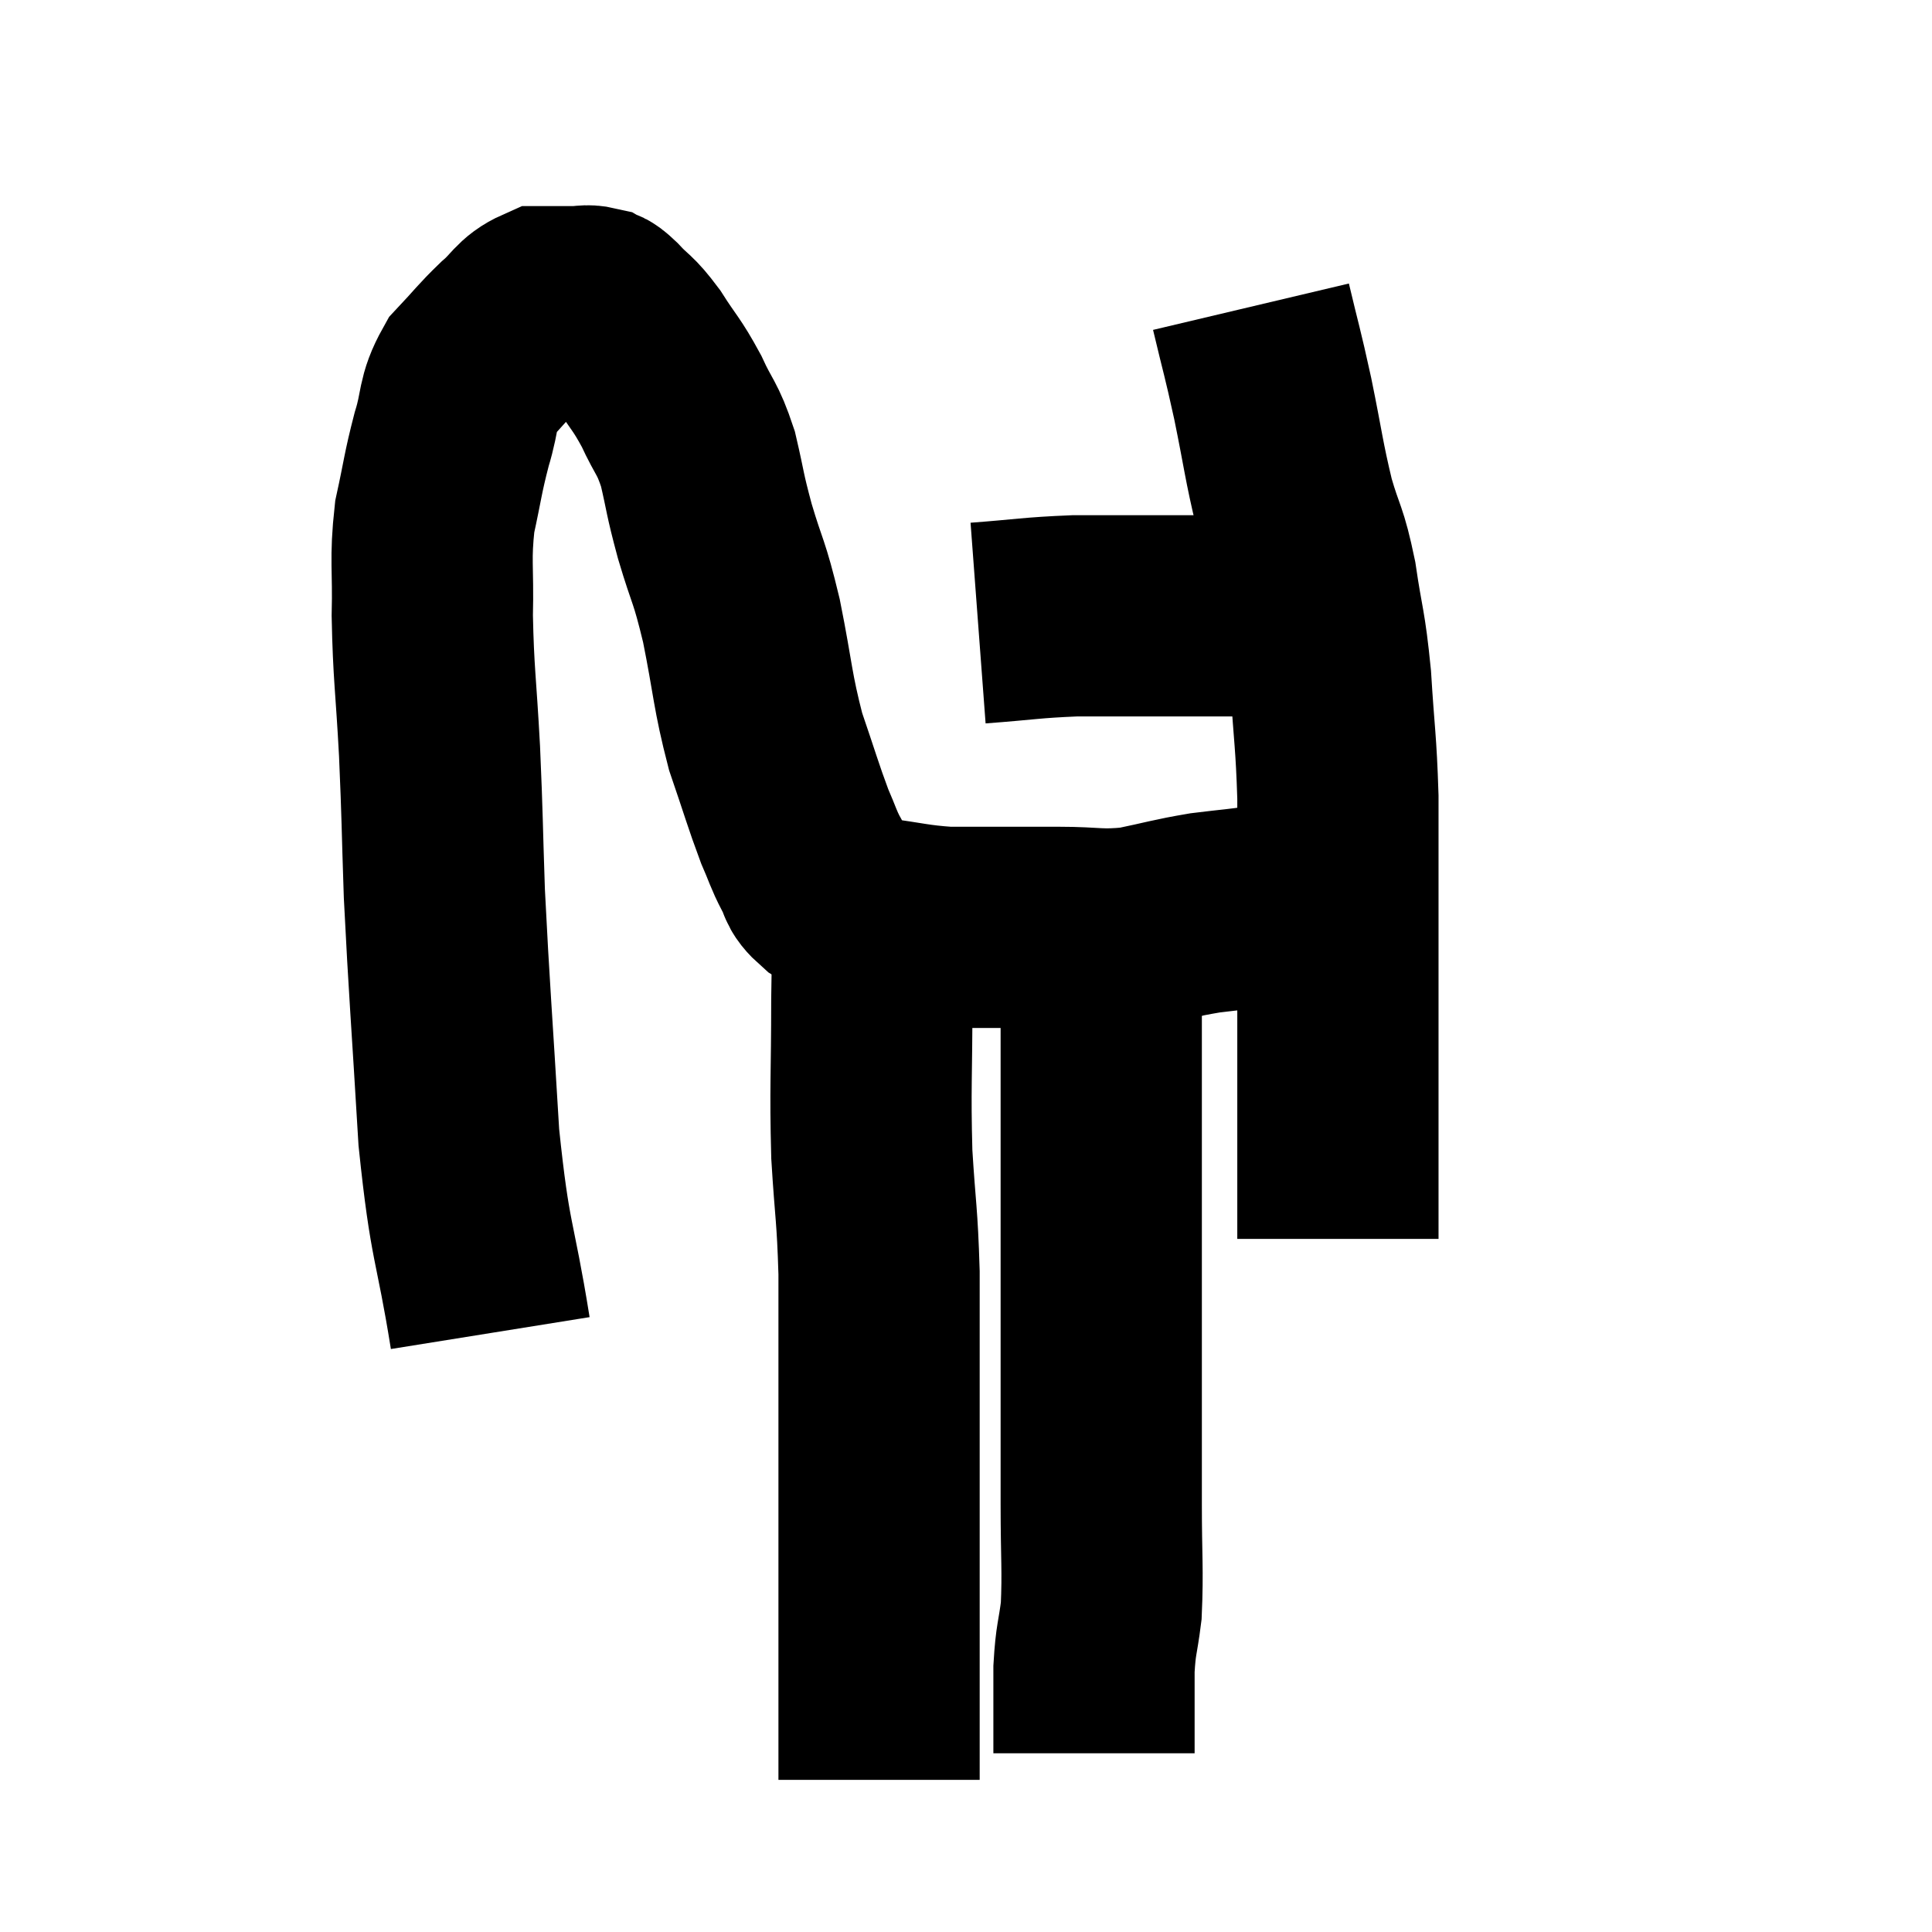 <svg width="48" height="48" viewBox="0 0 48 48" xmlns="http://www.w3.org/2000/svg"><path d="M 12.18 33.12 C 11.79 30.69, 11.685 30.99, 11.4 28.26 C 11.22 25.23, 11.16 24.6, 11.04 22.2 C 10.98 20.43, 10.995 20.385, 10.92 18.66 C 10.83 16.98, 10.77 16.755, 10.74 15.3 C 10.77 14.07, 10.68 13.935, 10.8 12.84 C 11.01 11.88, 10.995 11.79, 11.22 10.92 C 11.46 10.14, 11.34 10.005, 11.7 9.36 C 12.18 8.85, 12.21 8.775, 12.66 8.34 C 13.08 7.98, 13.095 7.8, 13.5 7.62 C 13.89 7.62, 13.965 7.62, 14.28 7.62 C 14.52 7.62, 14.565 7.575, 14.76 7.62 C 14.91 7.71, 14.79 7.545, 15.06 7.8 C 15.45 8.22, 15.435 8.1, 15.84 8.64 C 16.26 9.3, 16.305 9.27, 16.68 9.96 C 17.01 10.68, 17.07 10.59, 17.34 11.4 C 17.55 12.3, 17.49 12.195, 17.76 13.2 C 18.09 14.31, 18.105 14.115, 18.42 15.42 C 18.72 16.92, 18.69 17.145, 19.02 18.42 C 19.38 19.47, 19.455 19.755, 19.74 20.52 C 19.95 21, 19.95 21.075, 20.16 21.48 C 20.37 21.81, 20.205 21.81, 20.58 22.14 C 21.12 22.47, 20.925 22.575, 21.66 22.8 C 22.59 22.92, 22.68 22.98, 23.52 23.04 C 24.27 23.04, 24.33 23.04, 25.02 23.04 C 25.65 23.04, 25.485 23.04, 26.28 23.04 C 27.24 23.04, 27.285 23.13, 28.2 23.04 C 29.07 22.86, 29.145 22.815, 29.94 22.68 C 30.66 22.59, 30.825 22.59, 31.38 22.5 C 31.77 22.41, 31.845 22.365, 32.16 22.32 C 32.4 22.32, 32.475 22.32, 32.64 22.32 C 32.73 22.32, 32.775 22.32, 32.82 22.32 L 32.82 22.32" fill="none" stroke="black" stroke-width="5"></path><path d="M 24.3 15.48 C 25.5 15.39, 25.605 15.345, 26.7 15.3 C 27.69 15.3, 27.75 15.3, 28.68 15.3 C 29.55 15.3, 29.76 15.3, 30.42 15.3 C 30.87 15.3, 30.825 15.3, 31.32 15.3 C 31.86 15.3, 32.01 15.3, 32.4 15.3 C 32.64 15.3, 32.76 15.3, 32.88 15.3 L 32.88 15.3" fill="none" stroke="black" stroke-width="5"></path><path d="M 31.08 7.62 C 31.35 8.76, 31.35 8.67, 31.62 9.9 C 31.89 11.22, 31.89 11.415, 32.16 12.54 C 32.43 13.47, 32.475 13.32, 32.7 14.4 C 32.88 15.63, 32.925 15.51, 33.06 16.86 C 33.15 18.33, 33.195 18.39, 33.24 19.8 C 33.24 21.15, 33.24 21.495, 33.24 22.5 C 33.24 23.16, 33.24 22.95, 33.24 23.82 C 33.24 24.9, 33.24 24.96, 33.24 25.98 C 33.24 26.94, 33.24 27.165, 33.24 27.9 C 33.24 28.41, 33.24 28.575, 33.24 28.92 C 33.24 29.1, 33.24 29.19, 33.24 29.28 C 33.24 29.28, 33.24 29.28, 33.24 29.28 C 33.24 29.28, 33.24 29.13, 33.24 29.28 C 33.24 29.58, 33.24 29.61, 33.24 29.88 C 33.24 30.12, 33.24 30.135, 33.24 30.36 C 33.24 30.57, 33.24 30.675, 33.24 30.78 L 33.24 30.78" fill="none" stroke="black" stroke-width="5"></path><path d="M 21.72 22.92 C 21.69 23.88, 21.675 23.4, 21.66 24.84 C 21.66 26.76, 21.615 26.985, 21.66 28.68 C 21.75 30.15, 21.795 30.135, 21.84 31.62 C 21.84 33.12, 21.84 33.465, 21.84 34.62 C 21.84 35.43, 21.84 35.325, 21.84 36.24 C 21.84 37.26, 21.84 37.455, 21.84 38.28 C 21.84 38.91, 21.84 38.73, 21.84 39.54 C 21.84 40.53, 21.84 40.695, 21.84 41.52 C 21.84 42.18, 21.84 42.195, 21.84 42.84 C 21.84 43.47, 21.84 43.755, 21.84 44.1 C 21.84 44.16, 21.84 44.19, 21.84 44.22 L 21.84 44.22" fill="none" stroke="black" stroke-width="5"></path><path d="M 27.36 24.24 C 27.36 26.49, 27.36 26.505, 27.36 28.74 C 27.36 30.96, 27.36 31.02, 27.36 33.18 C 27.36 35.28, 27.36 35.67, 27.36 37.38 C 27.36 38.7, 27.405 39, 27.36 40.02 C 27.27 40.74, 27.225 40.695, 27.18 41.46 C 27.18 42.27, 27.18 42.6, 27.18 43.08 C 27.18 43.23, 27.18 43.26, 27.18 43.38 C 27.18 43.47, 27.18 43.515, 27.18 43.56 C 27.18 43.56, 27.18 43.56, 27.18 43.56 C 27.18 43.56, 27.18 43.56, 27.18 43.56 C 27.18 43.56, 27.18 43.56, 27.18 43.56 C 27.18 43.56, 27.18 43.56, 27.18 43.56 C 27.18 43.56, 27.18 43.56, 27.18 43.56 L 27.18 43.56" fill="none" stroke="black" stroke-width="5"></path></svg>